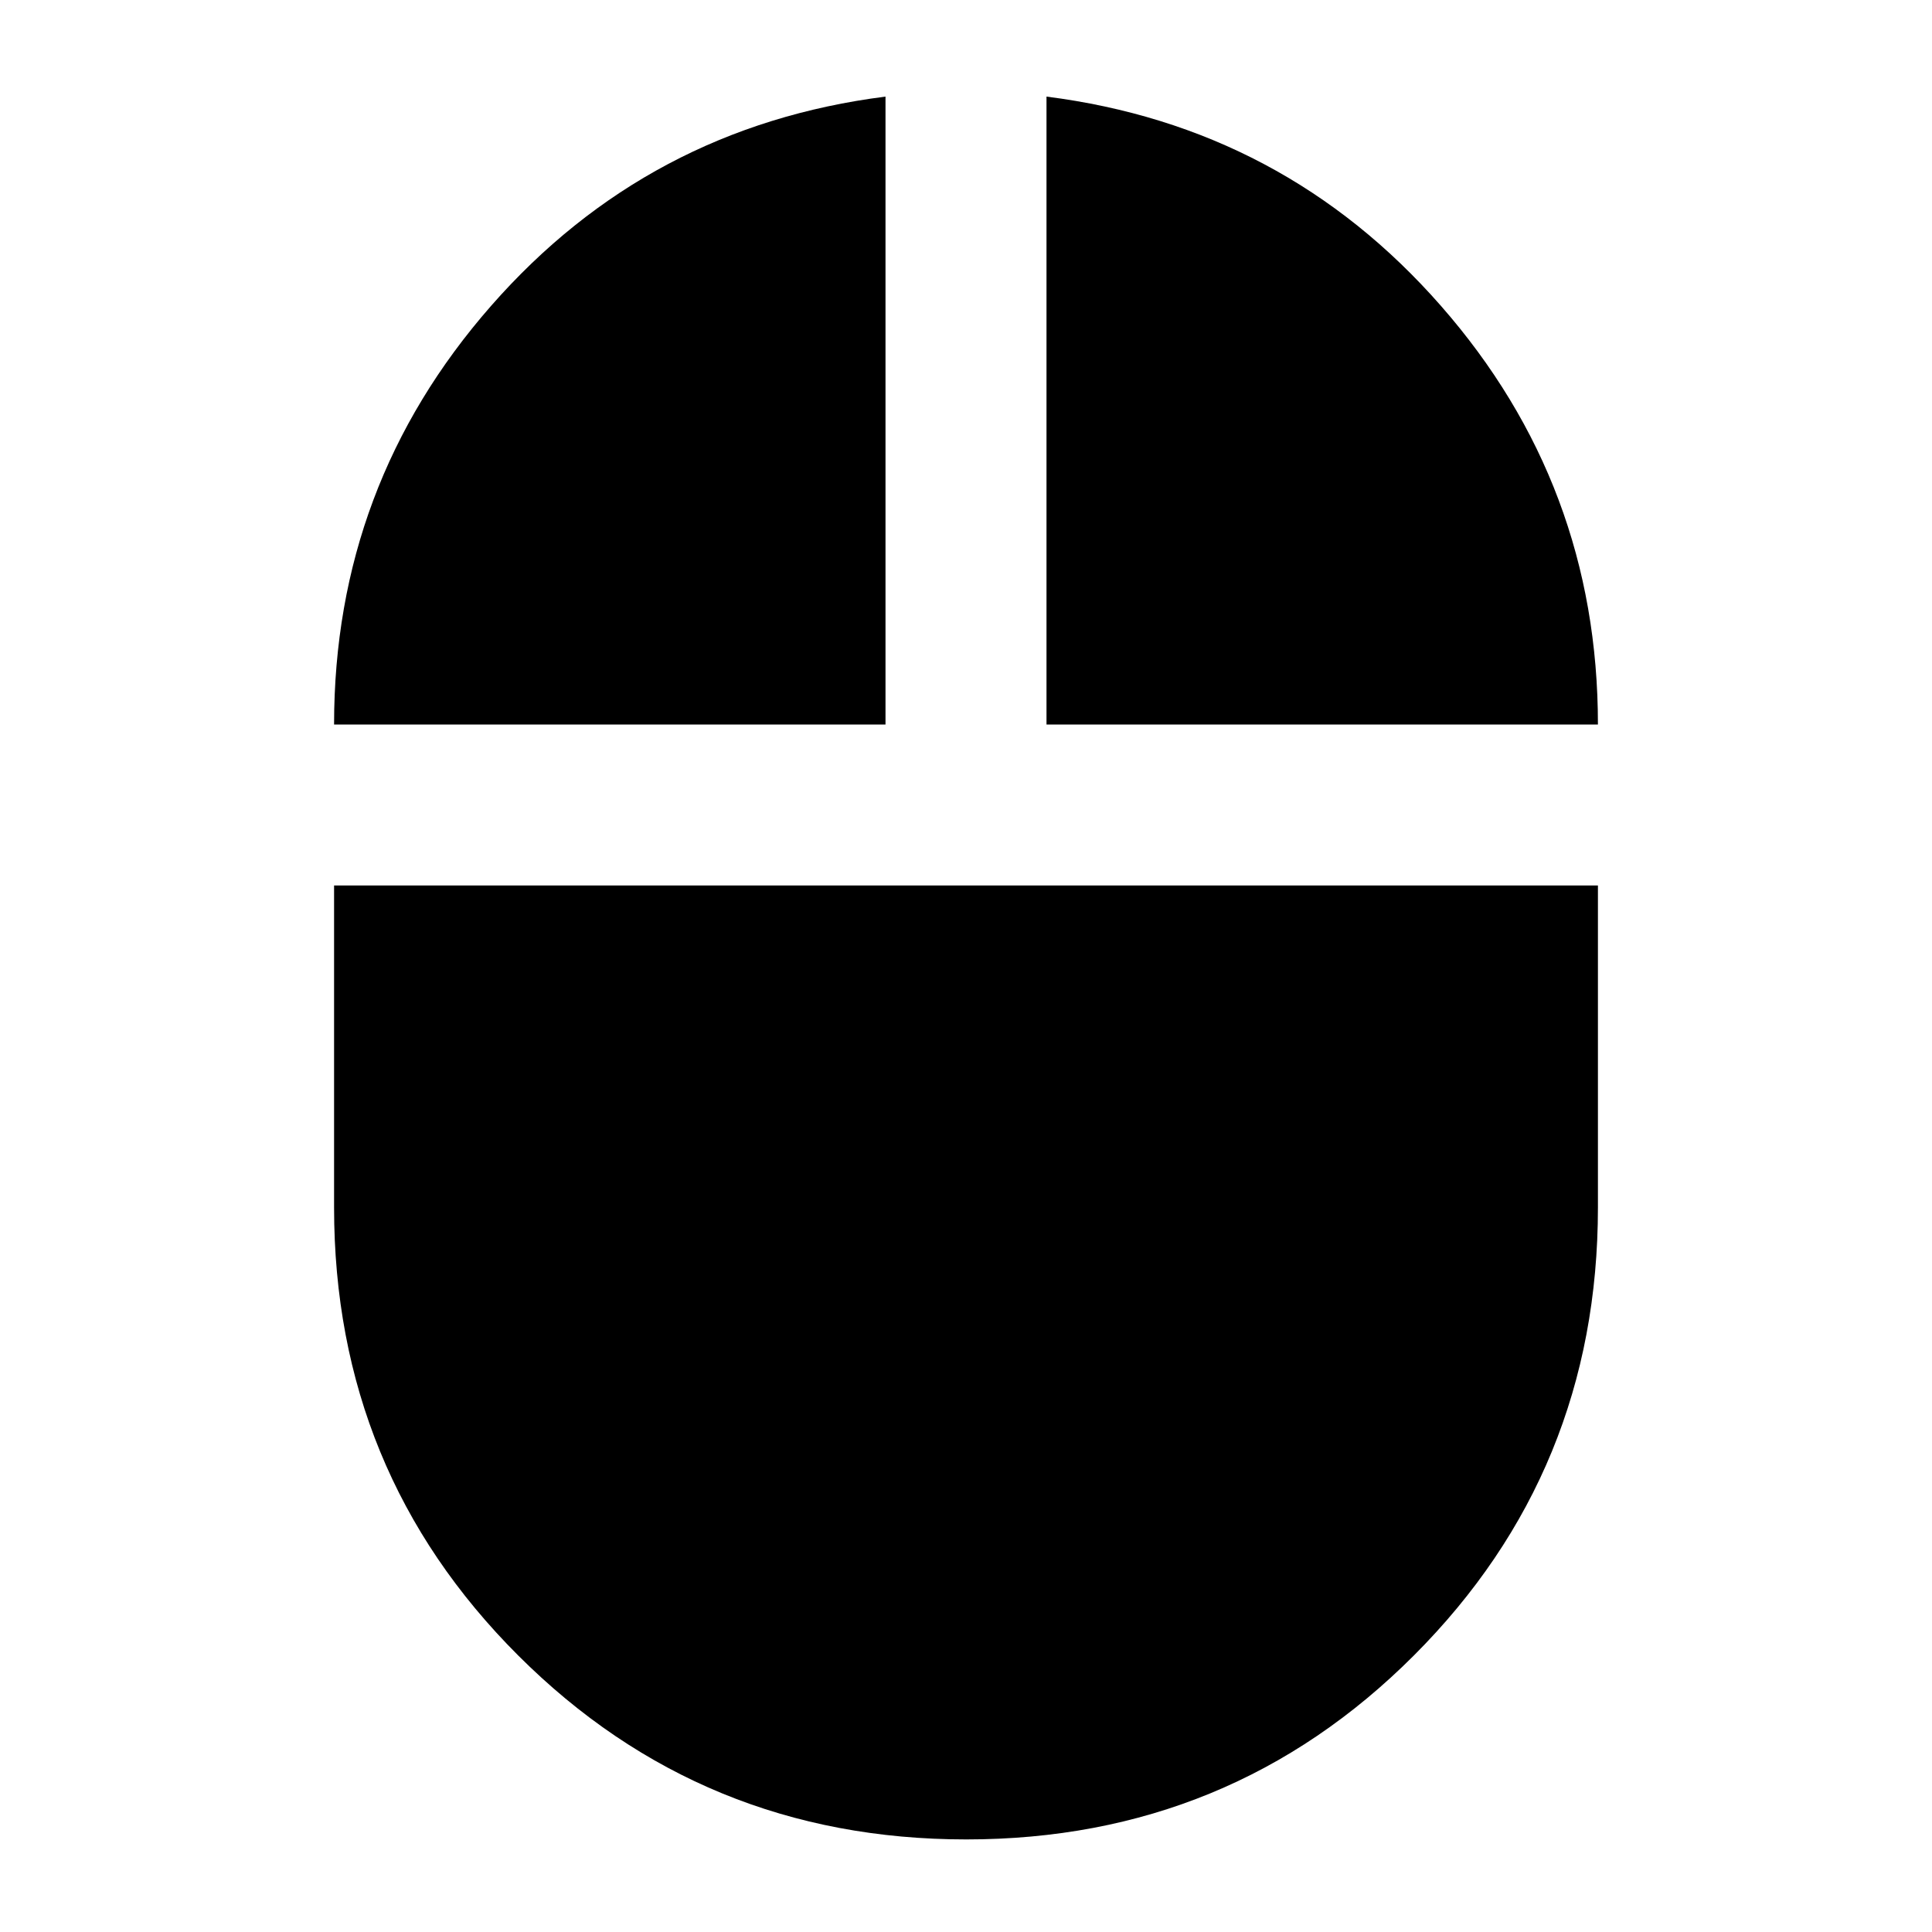 <svg xmlns="http://www.w3.org/2000/svg" height="24" viewBox="0 -960 960 960" width="24"><path d="M480.146-46Q349-46 257.5-137.396 166-228.793 166-360v-160h628v160q0 131-91.354 222.5T480.146-46ZM166-600q0-119 78-208t196-104v312H166Zm354 0v-312q118 15 196 103.987Q794-719.027 794-600H520Z"/></svg>